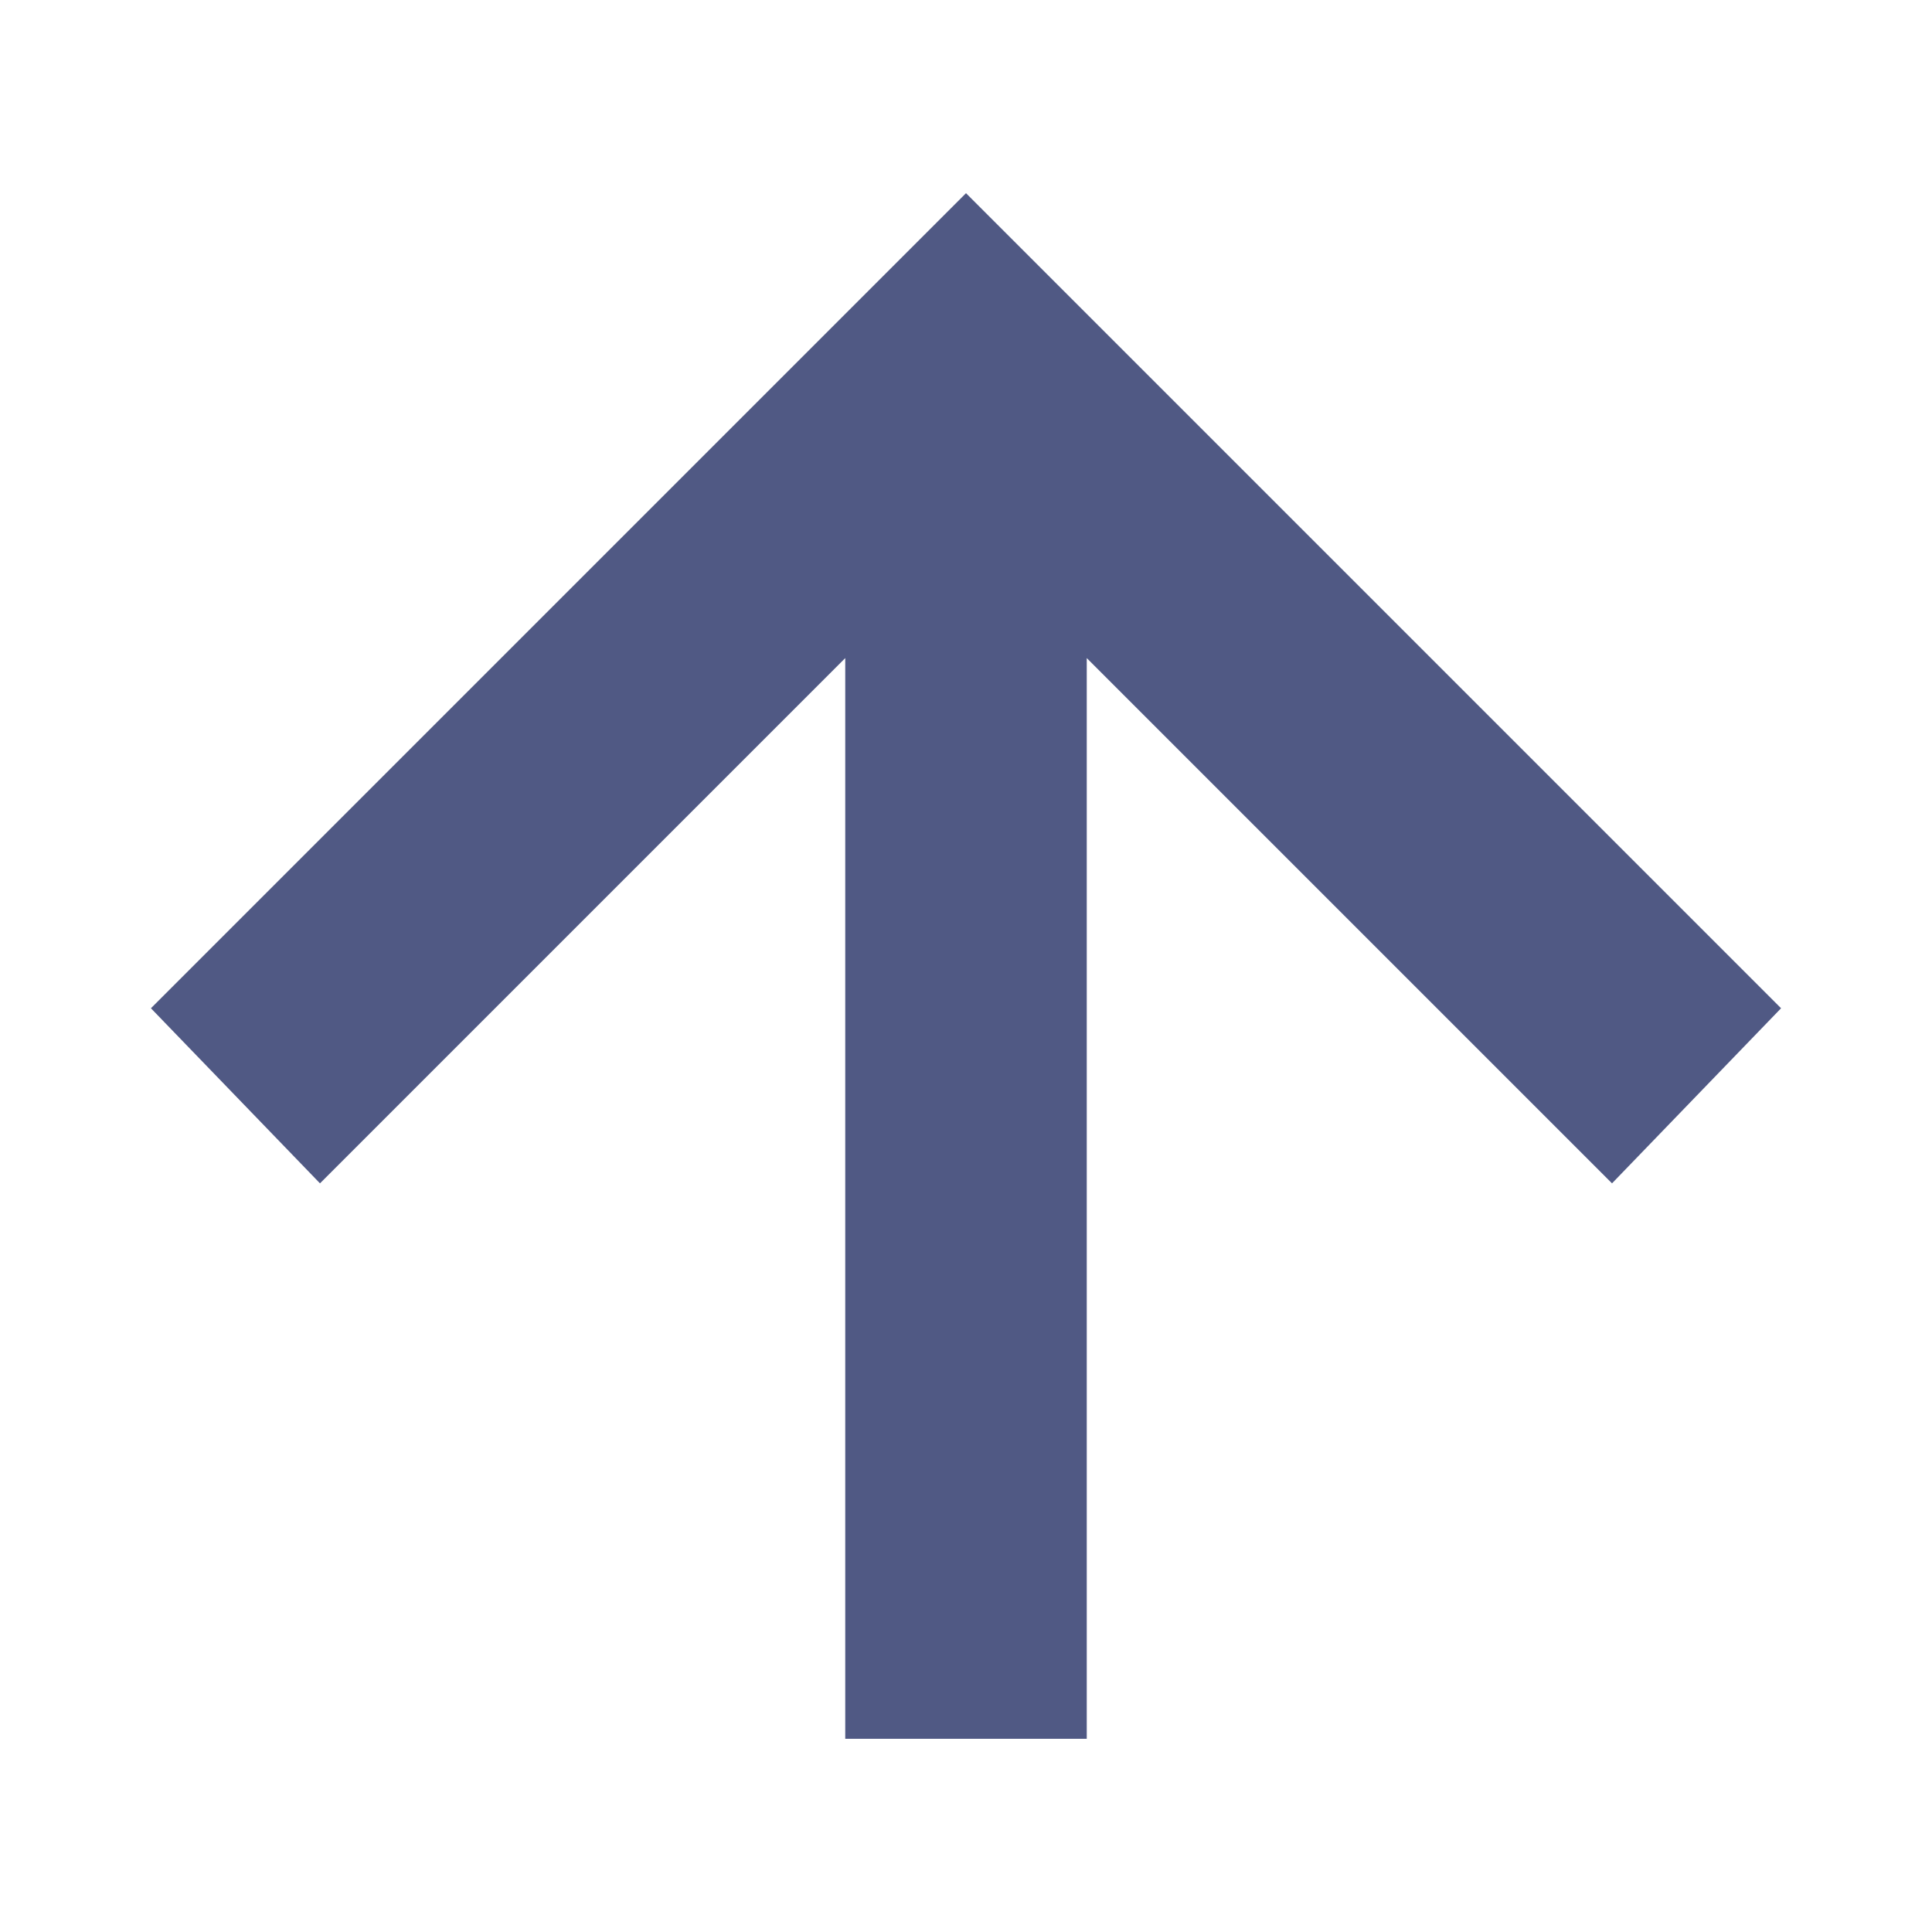 <?xml version="1.0" encoding="utf-8"?>
<!-- Generator: Adobe Illustrator 27.2.0, SVG Export Plug-In . SVG Version: 6.00 Build 0)  -->
<svg version="1.1" id="Layer_1" xmlns="http://www.w3.org/2000/svg" xmlns:xlink="http://www.w3.org/1999/xlink" x="0px" y="0px"
	 viewBox="0 0 32 32" style="enable-background:new 0 0 32 32;" xml:space="preserve">
<style type="text/css">
	.st0{fill:none;}
	.st1{fill: #505984;}
</style>
<path class="st0" d="M0,0h32v32H0V0z"/>
<polygon class="st1" points="2.5,16.7 5.3,19.6 14,10.9 14,28.8 18,28.8 18,10.9 26.7,19.6 29.5,16.7 18.8,6 18.8,6 16,3.2 13.2,6 
	13.2,6 "/>
</svg>
